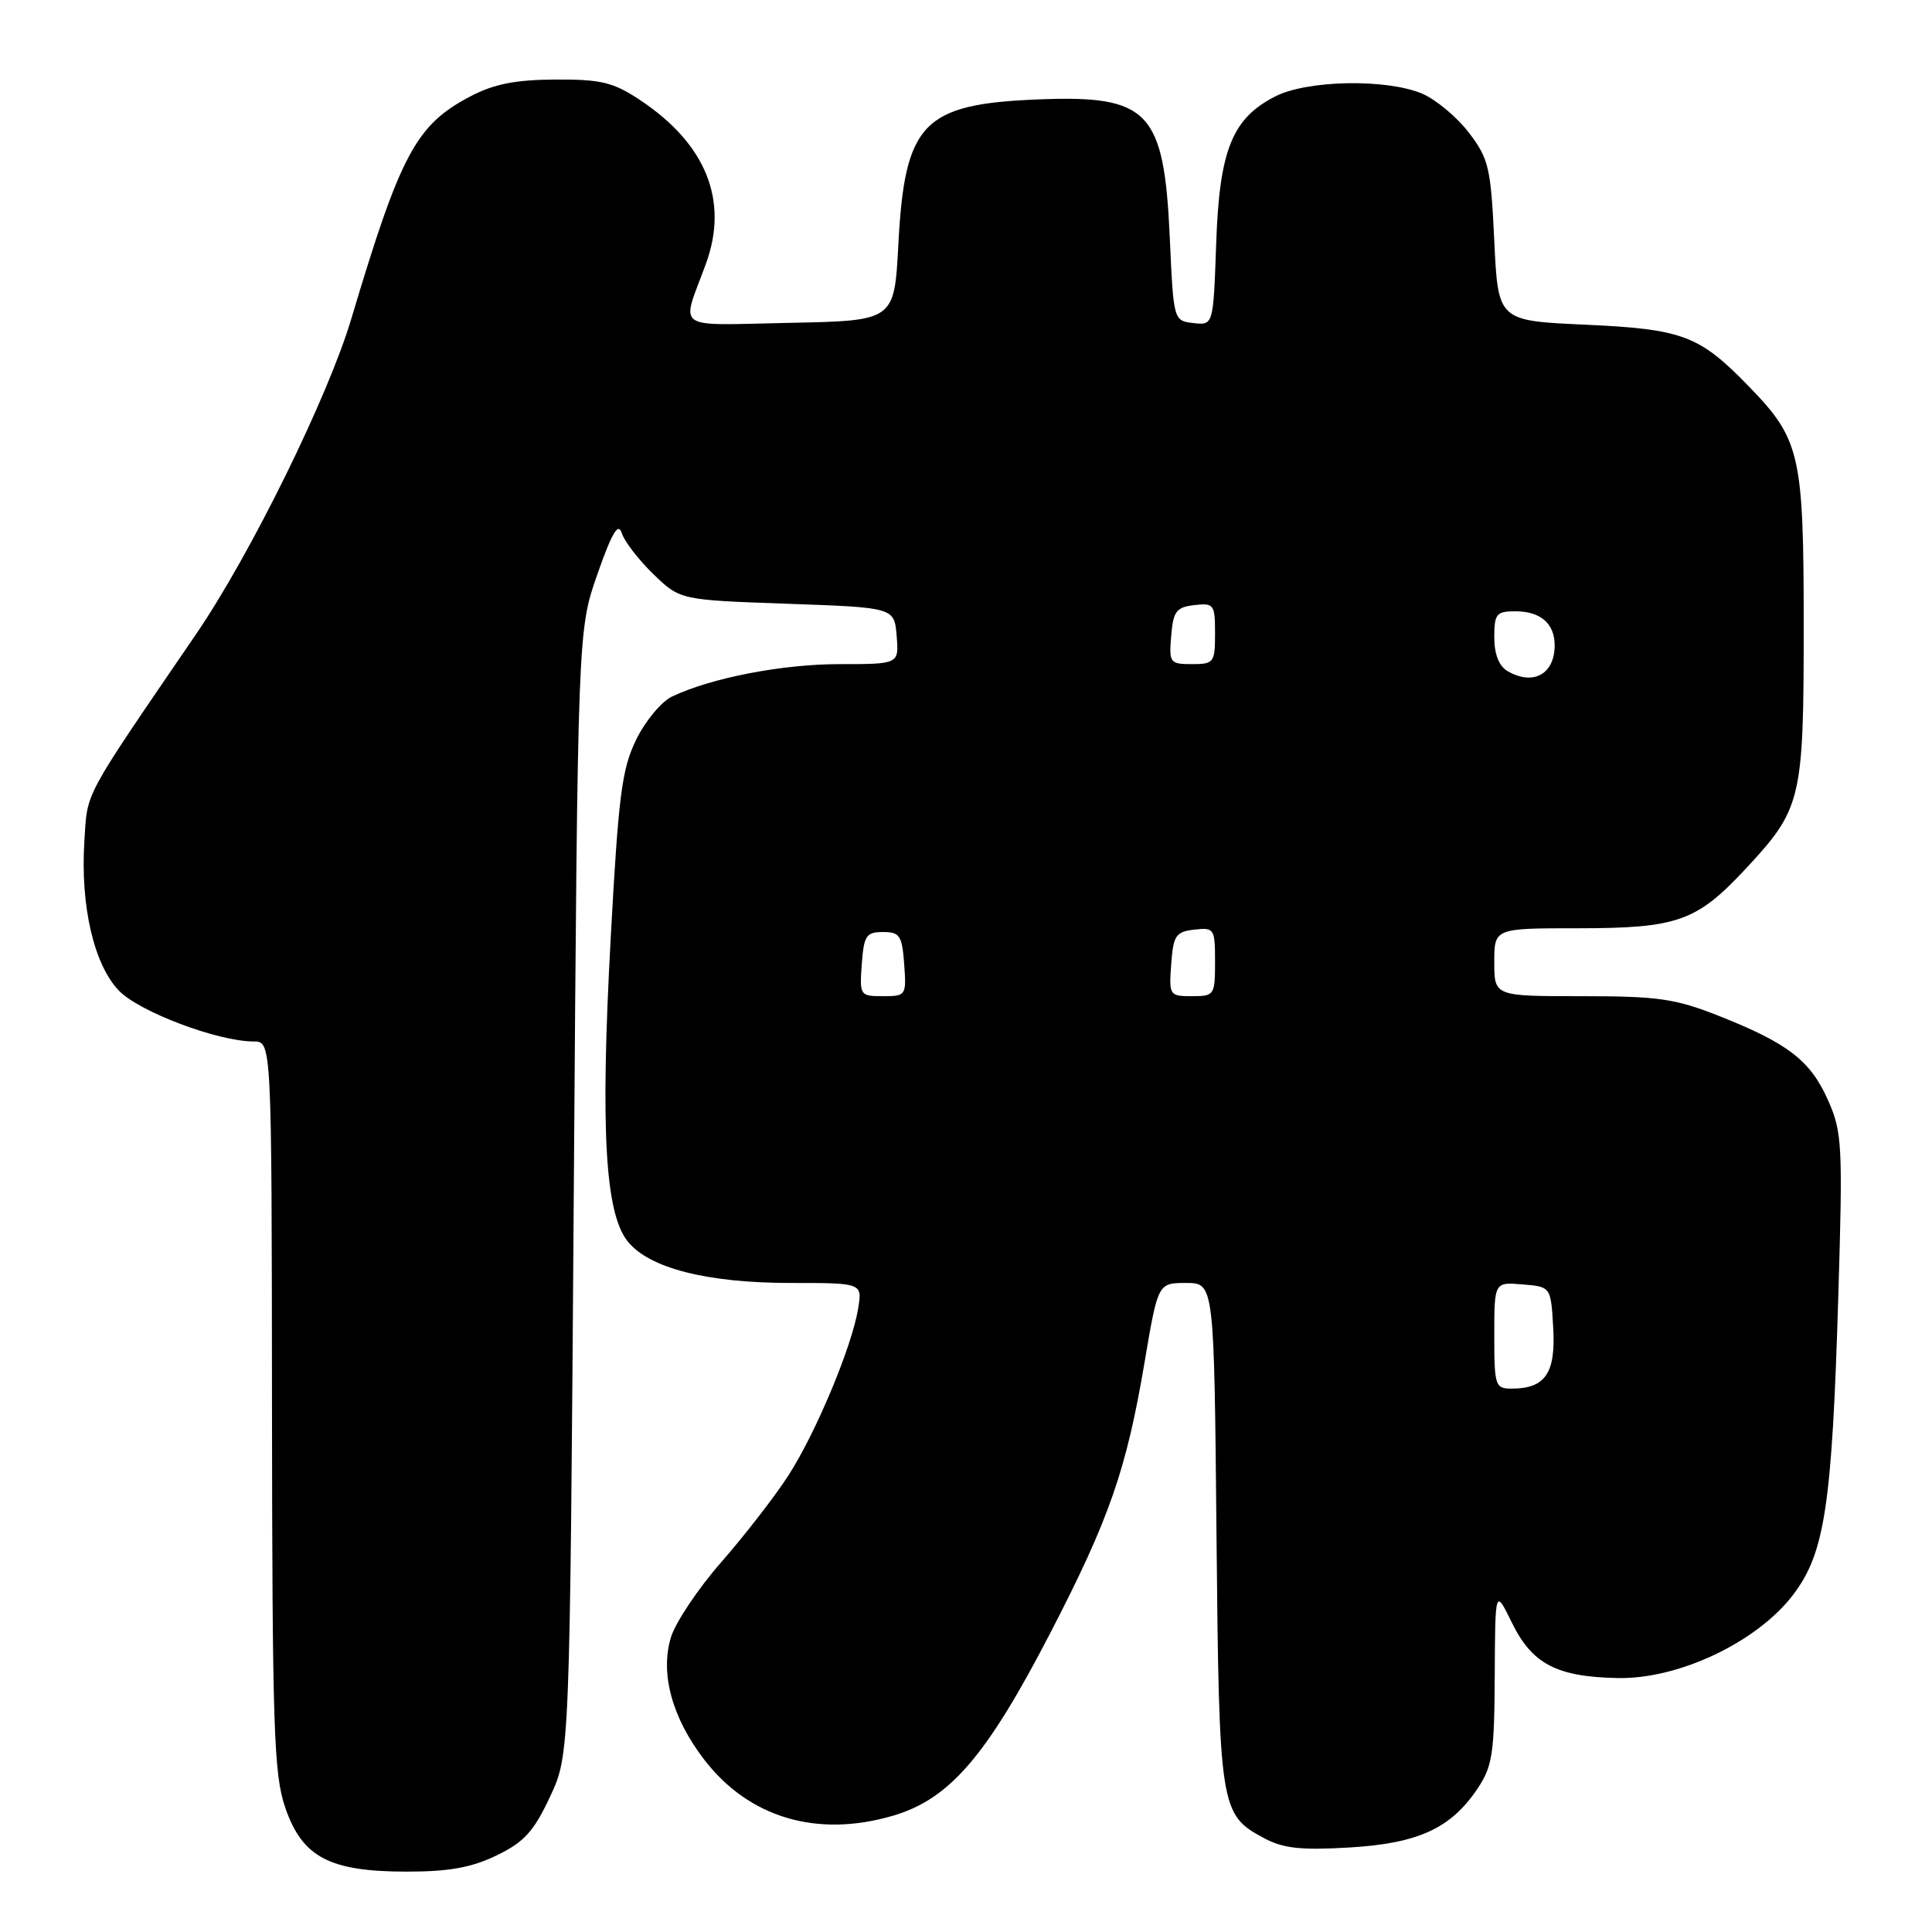 <?xml version="1.0" encoding="UTF-8" standalone="no"?>
<!DOCTYPE svg PUBLIC "-//W3C//DTD SVG 1.1//EN" "http://www.w3.org/Graphics/SVG/1.1/DTD/svg11.dtd" >
<svg xmlns="http://www.w3.org/2000/svg" xmlns:xlink="http://www.w3.org/1999/xlink" version="1.1" viewBox="0 0 256 256">
 <g >
 <path fill="currentColor"
d=" M 65.81 245.85 C 69.45 244.09 70.72 242.69 72.87 238.10 C 75.50 232.50 75.50 232.50 76.03 158.00 C 76.56 83.50 76.56 83.50 79.16 76.08 C 81.09 70.57 81.92 69.17 82.39 70.64 C 82.73 71.73 84.61 74.17 86.56 76.06 C 90.11 79.50 90.11 79.50 104.30 80.00 C 118.50 80.50 118.50 80.50 118.81 84.25 C 119.12 88.00 119.12 88.00 111.27 88.00 C 103.65 88.00 94.29 89.81 89.06 92.29 C 87.65 92.95 85.51 95.53 84.30 98.00 C 82.39 101.92 81.95 105.35 80.91 124.50 C 79.55 149.61 80.17 160.67 83.14 164.45 C 85.96 168.03 93.64 170.00 104.81 170.00 C 114.26 170.00 114.26 170.00 113.71 173.37 C 112.90 178.41 108.12 189.84 104.47 195.50 C 102.70 198.25 98.71 203.40 95.61 206.95 C 92.50 210.49 89.48 215.01 88.89 216.99 C 87.46 221.75 89.05 227.61 93.28 233.12 C 99.20 240.84 108.20 243.54 118.26 240.61 C 125.80 238.42 130.69 232.76 139.17 216.38 C 146.98 201.28 149.25 194.79 151.66 180.51 C 153.44 170.00 153.44 170.00 157.16 170.00 C 160.88 170.00 160.88 170.00 161.19 203.25 C 161.54 239.66 161.66 240.42 167.45 243.54 C 170.00 244.92 172.34 245.18 178.69 244.81 C 187.86 244.28 192.21 242.30 195.75 237.05 C 197.75 234.07 198.01 232.43 198.06 222.10 C 198.12 210.50 198.12 210.50 200.32 214.99 C 203.01 220.49 206.27 222.20 214.38 222.35 C 222.47 222.51 232.85 217.57 237.61 211.30 C 241.79 205.80 242.75 199.49 243.58 171.91 C 244.19 151.72 244.10 150.02 242.24 145.82 C 239.91 140.55 236.96 138.26 227.83 134.64 C 221.97 132.32 219.75 132.00 209.58 132.00 C 198.00 132.00 198.00 132.00 198.00 127.50 C 198.00 123.00 198.00 123.00 209.03 123.00 C 222.27 123.00 224.81 122.10 231.31 115.12 C 238.72 107.17 239.00 105.99 239.00 83.00 C 239.00 60.17 238.56 58.23 231.70 51.17 C 225.16 44.43 222.98 43.61 210.00 43.02 C 198.50 42.50 198.50 42.50 198.00 31.92 C 197.54 22.18 197.27 21.03 194.62 17.56 C 193.03 15.49 190.24 13.16 188.40 12.39 C 183.67 10.42 173.28 10.61 169.03 12.75 C 163.27 15.66 161.57 19.87 161.15 32.31 C 160.77 43.11 160.77 43.11 158.14 42.81 C 155.50 42.50 155.50 42.50 155.00 31.45 C 154.24 14.71 152.24 12.60 137.64 13.17 C 122.26 13.78 119.88 16.24 119.03 32.50 C 118.50 42.50 118.50 42.50 104.63 42.78 C 89.04 43.09 90.24 43.93 93.52 35.00 C 96.61 26.60 93.57 19.05 84.74 13.21 C 81.23 10.89 79.62 10.51 73.57 10.54 C 68.28 10.57 65.45 11.13 62.31 12.78 C 55.12 16.55 53.07 20.40 46.55 42.24 C 43.46 52.61 33.18 73.49 26.00 84.00 C 10.80 106.25 11.61 104.74 11.18 111.47 C 10.64 120.01 12.44 127.81 15.75 131.26 C 18.43 134.06 28.87 138.00 33.61 138.00 C 36.00 138.00 36.00 138.00 36.04 186.25 C 36.08 229.04 36.28 235.07 37.79 239.50 C 40.05 246.10 43.65 248.00 53.93 248.00 C 59.50 248.00 62.48 247.46 65.81 245.85 Z  M 198.00 176.94 C 198.00 169.88 198.00 169.88 201.75 170.19 C 205.50 170.50 205.50 170.50 205.81 175.97 C 206.15 181.95 204.75 184.00 200.31 184.00 C 198.12 184.00 198.00 183.65 198.00 176.94 Z  M 114.19 127.75 C 114.47 123.97 114.77 123.50 117.00 123.50 C 119.23 123.50 119.53 123.97 119.81 127.75 C 120.11 131.91 120.05 132.00 117.00 132.00 C 113.95 132.00 113.89 131.91 114.19 127.75 Z  M 155.19 127.75 C 155.47 123.95 155.79 123.47 158.25 123.18 C 160.89 122.88 161.00 123.04 161.00 127.43 C 161.00 131.86 160.91 132.00 157.94 132.00 C 154.96 132.00 154.89 131.89 155.19 127.75 Z  M 199.75 88.92 C 198.62 88.26 198.00 86.68 198.00 84.45 C 198.00 81.34 198.27 81.00 200.80 81.00 C 204.13 81.00 206.00 82.62 206.00 85.50 C 206.00 89.34 203.15 90.90 199.75 88.92 Z  M 155.19 84.25 C 155.46 80.99 155.86 80.46 158.25 80.18 C 160.85 79.88 161.00 80.09 161.00 83.93 C 161.00 87.80 160.85 88.00 157.94 88.00 C 155.01 88.00 154.89 87.83 155.19 84.25 Z "/>
</g>
</svg>
